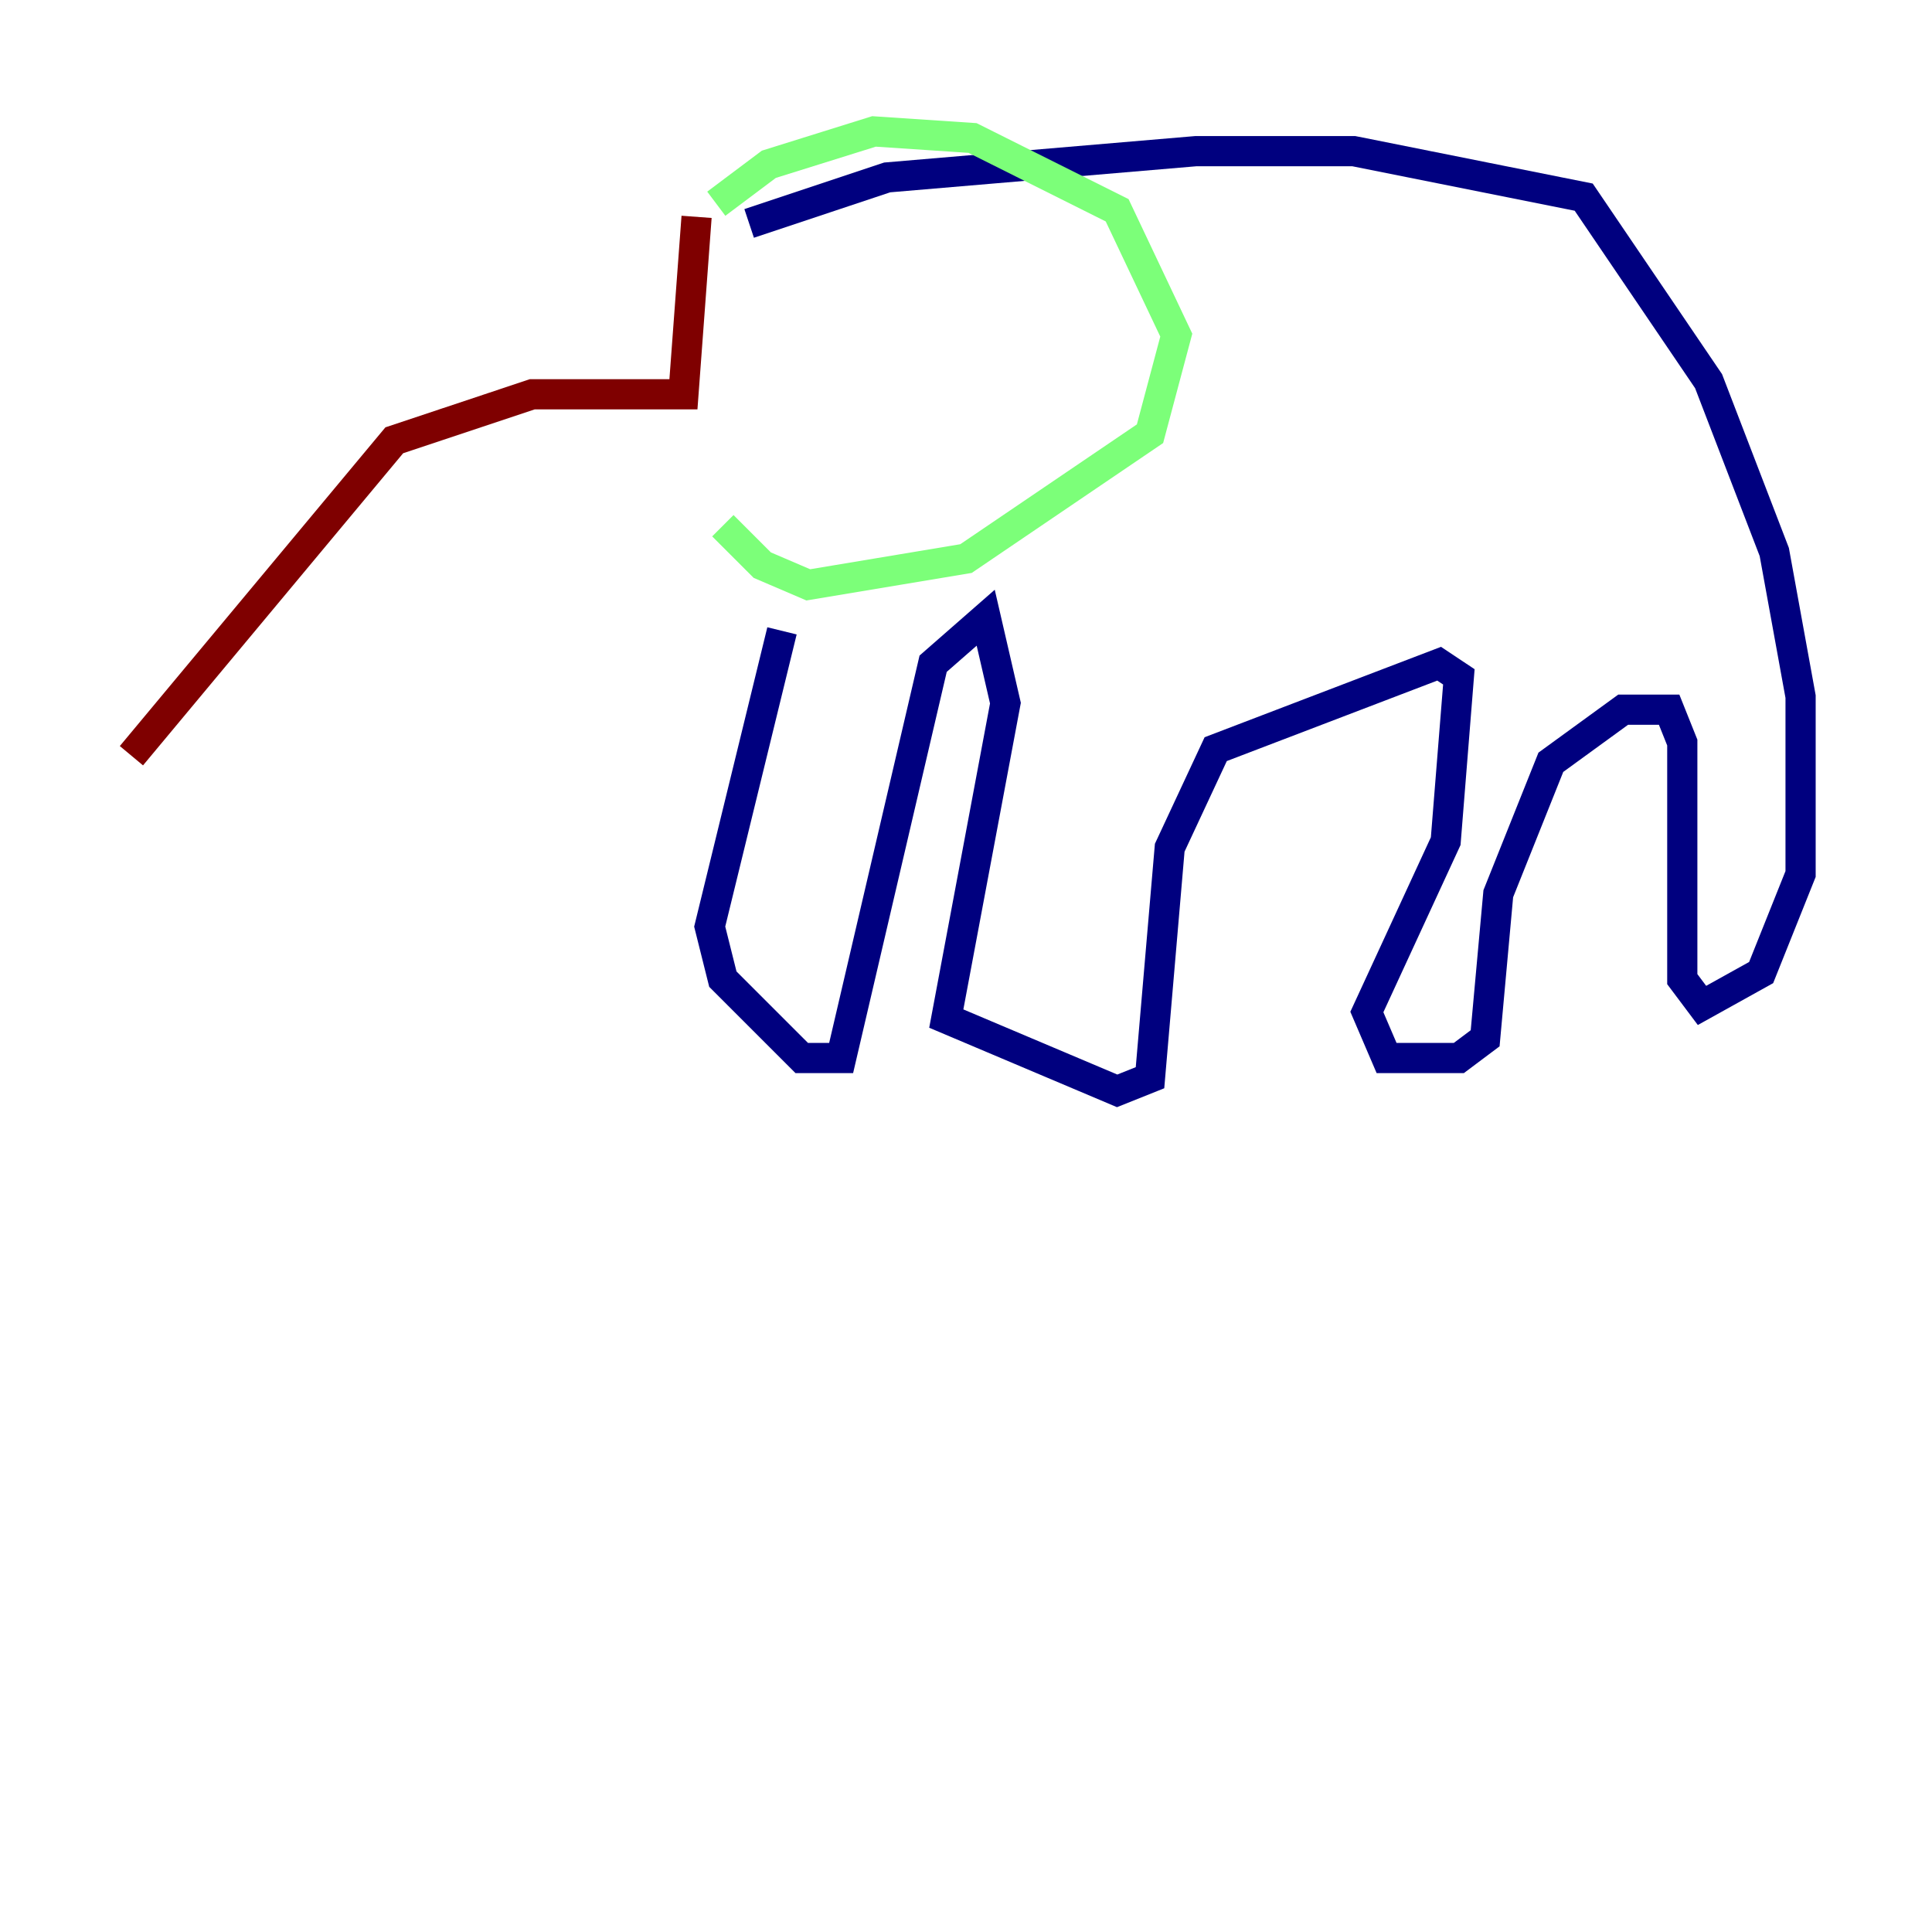 <?xml version="1.0" encoding="utf-8" ?>
<svg baseProfile="tiny" height="128" version="1.2" viewBox="0,0,128,128" width="128" xmlns="http://www.w3.org/2000/svg" xmlns:ev="http://www.w3.org/2001/xml-events" xmlns:xlink="http://www.w3.org/1999/xlink"><defs /><polyline fill="none" points="49.633,14.803 58.776,11.755 79.238,10.014 89.687,10.014 104.925,13.061 113.197,25.252 117.551,36.571 119.293,46.15 119.293,57.905 116.68,64.435 112.762,66.612 111.456,64.871 111.456,49.197 110.585,47.02 107.537,47.02 102.748,50.503 99.265,59.211 98.395,68.789 96.653,70.095 91.864,70.095 90.558,67.048 95.782,55.728 96.653,44.843 95.347,43.973 80.544,49.633 77.497,56.163 76.191,71.401 74.014,72.272 62.694,67.483 66.612,46.585 65.306,40.925 61.823,43.973 55.728,70.095 53.116,70.095 47.891,64.871 47.02,61.388 51.809,41.796" stroke="#00007f" stroke-width="2" /><polyline fill="none" points="47.456,13.497 50.939,10.884 57.905,8.707 64.435,9.143 74.014,13.932 77.932,22.204 76.191,28.735 64.0,37.007 53.551,38.748 50.503,37.442 47.891,34.83" stroke="#7cff79" stroke-width="2" /><polyline fill="none" points="46.15,14.367 45.279,26.122 35.265,26.122 26.122,29.17 8.707,50.068" stroke="#7f0000" stroke-width="2" /></svg>